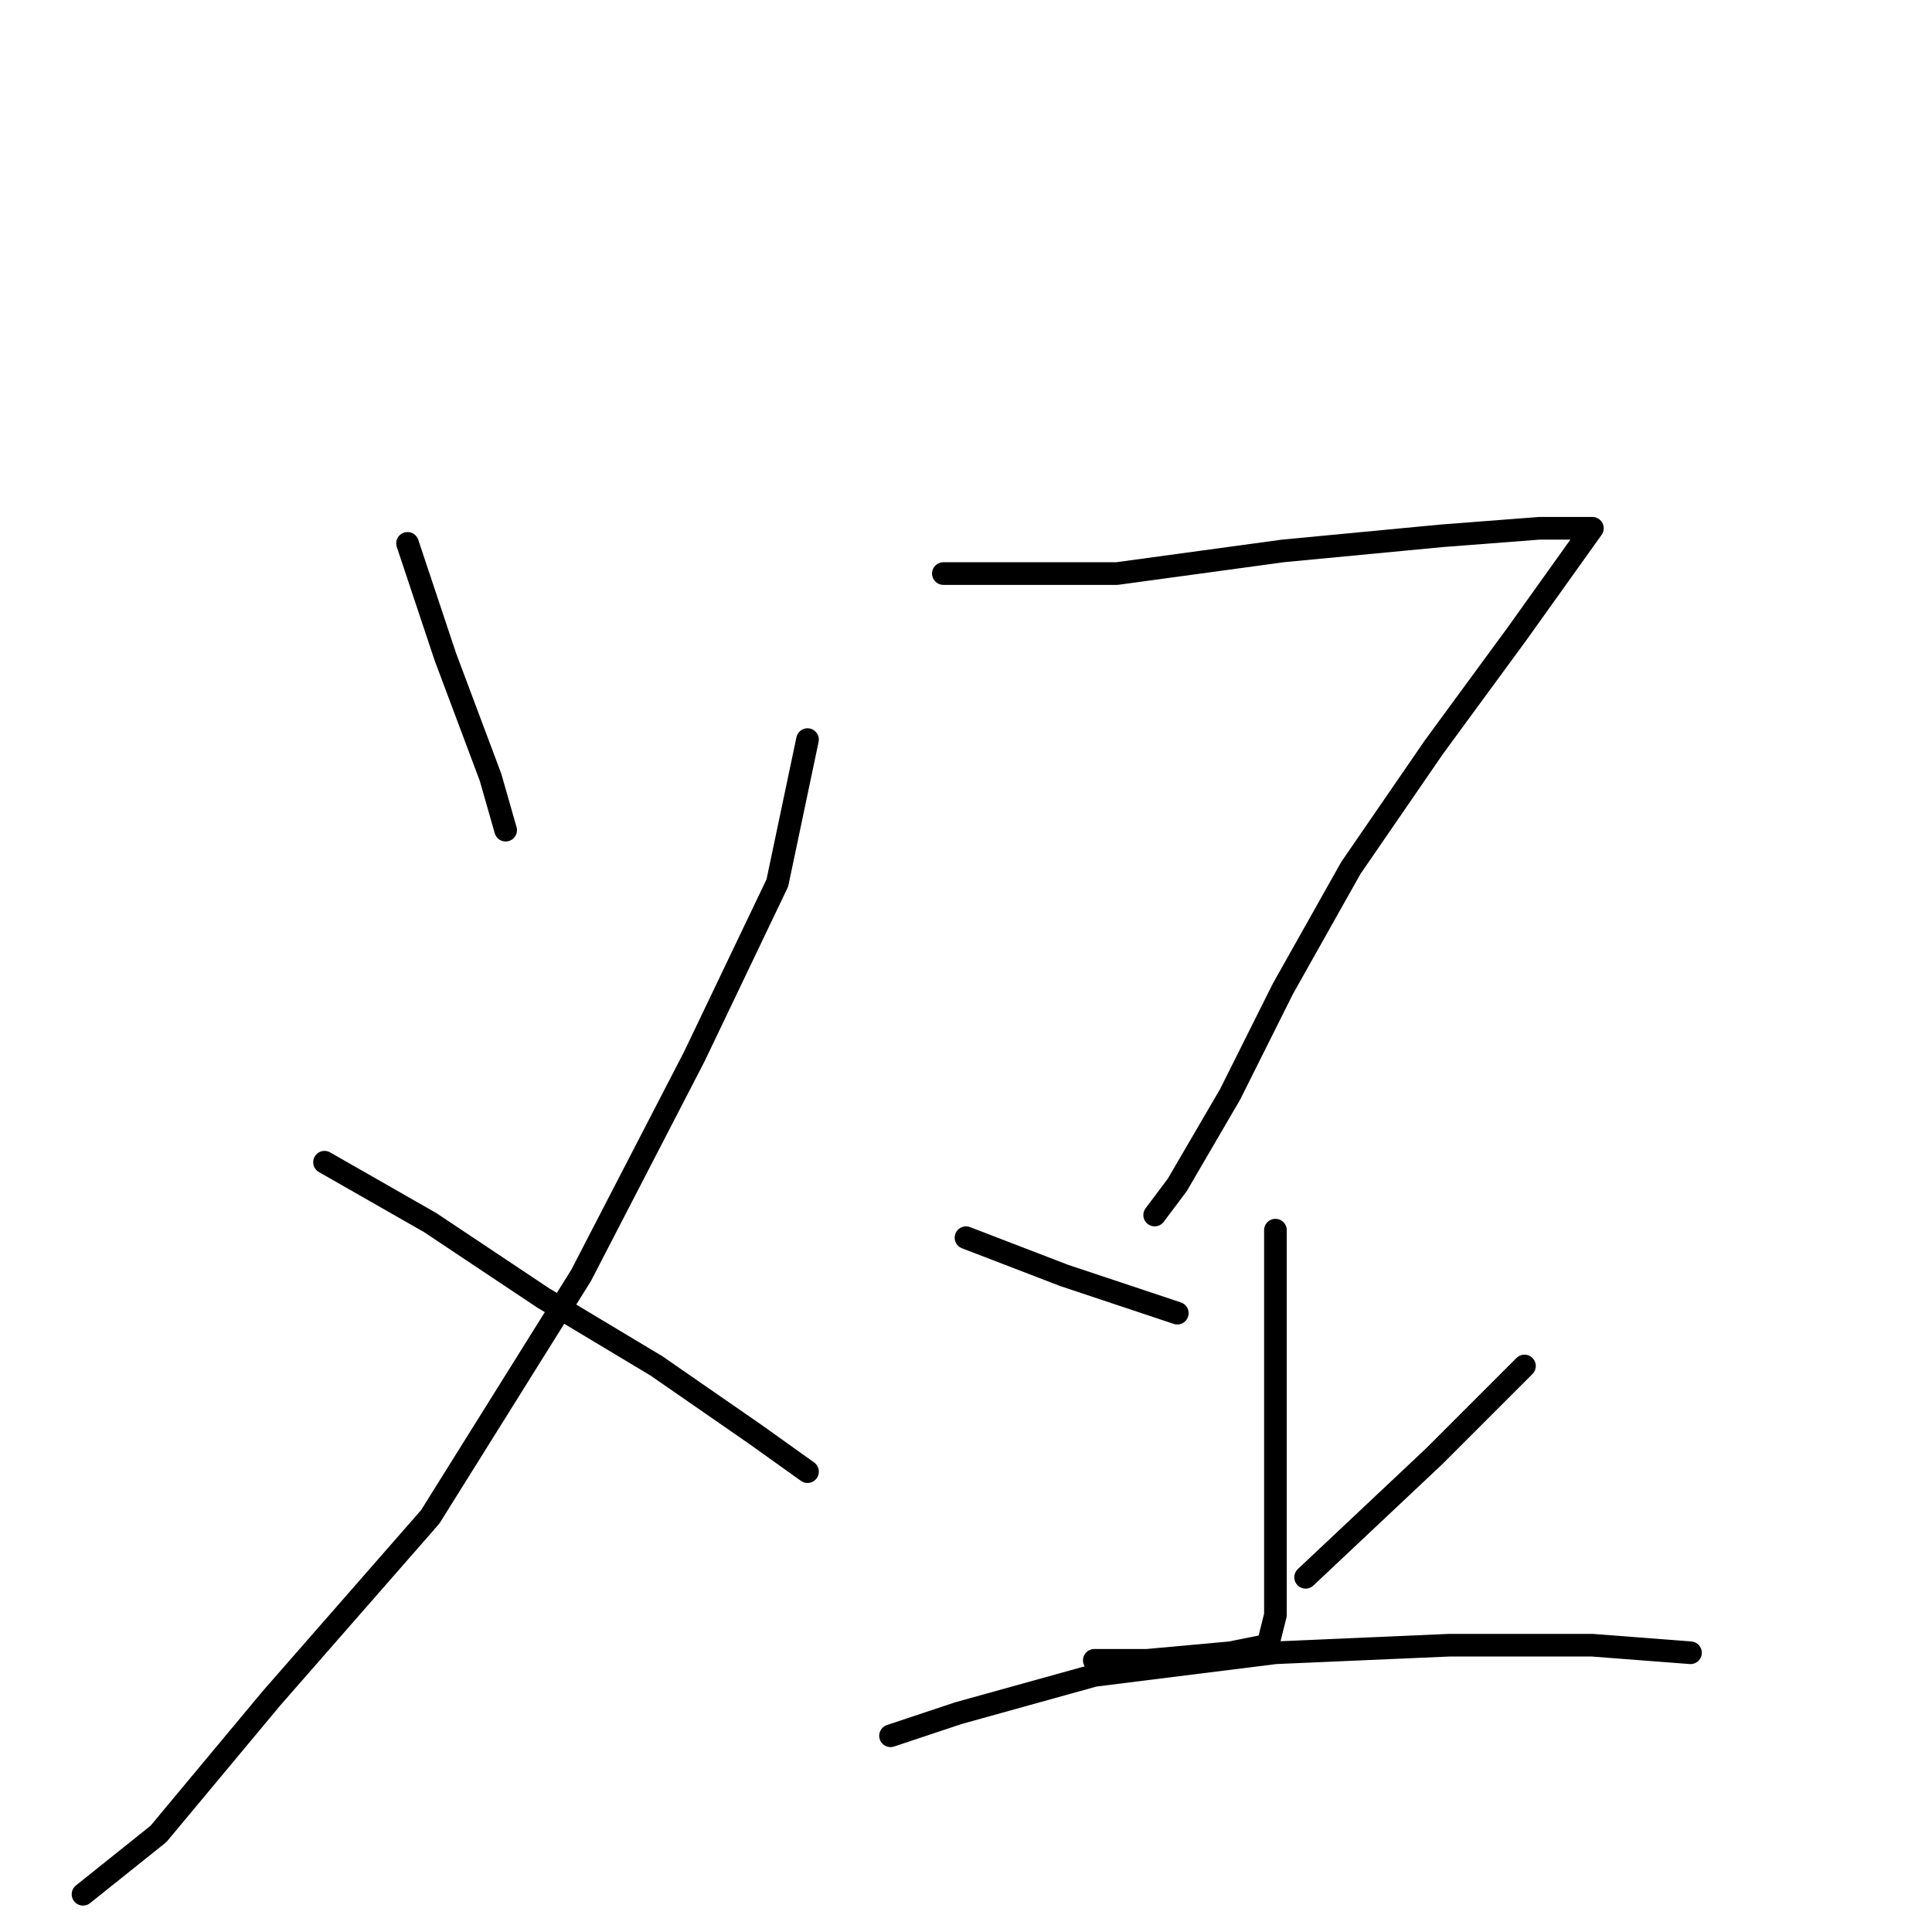 <?xml version="1.0" standalone="no"?>
    <svg width="256" height="256" xmlns="http://www.w3.org/2000/svg" version="1.1">
    <polyline stroke="black" stroke-width="3" stroke-linecap="round" fill="transparent" stroke-linejoin="round" points="54 72 59 87 65 103 67 110 67 110 " />
        <polyline stroke="black" stroke-width="3" stroke-linecap="round" fill="transparent" stroke-linejoin="round" points="107 98 103 117 92 140 77 169 57 201 36 225 21 243 11 251 11 251 " />
        <polyline stroke="black" stroke-width="3" stroke-linecap="round" fill="transparent" stroke-linejoin="round" points="43 154 57 162 72 172 87 181 100 190 107 195 107 195 " />
        <polyline stroke="black" stroke-width="3" stroke-linecap="round" fill="transparent" stroke-linejoin="round" points="125 76 132 76 148 76 170 73 191 71 204 70 210 70 211 70 201 84 190 99 179 115 170 131 163 145 156 157 153 161 153 161 " />
        <polyline stroke="black" stroke-width="3" stroke-linecap="round" fill="transparent" stroke-linejoin="round" points="169 163 169 178 169 192 169 207 169 214 168 218 163 219 152 220 145 220 145 220 " />
        <polyline stroke="black" stroke-width="3" stroke-linecap="round" fill="transparent" stroke-linejoin="round" points="128 164 141 169 156 174 156 174 " />
        <polyline stroke="black" stroke-width="3" stroke-linecap="round" fill="transparent" stroke-linejoin="round" points="202 181 190 193 173 209 173 209 " />
        <polyline stroke="black" stroke-width="3" stroke-linecap="round" fill="transparent" stroke-linejoin="round" points="118 230 127 227 145 222 169 219 192 218 211 218 224 219 224 219 " />
        </svg>